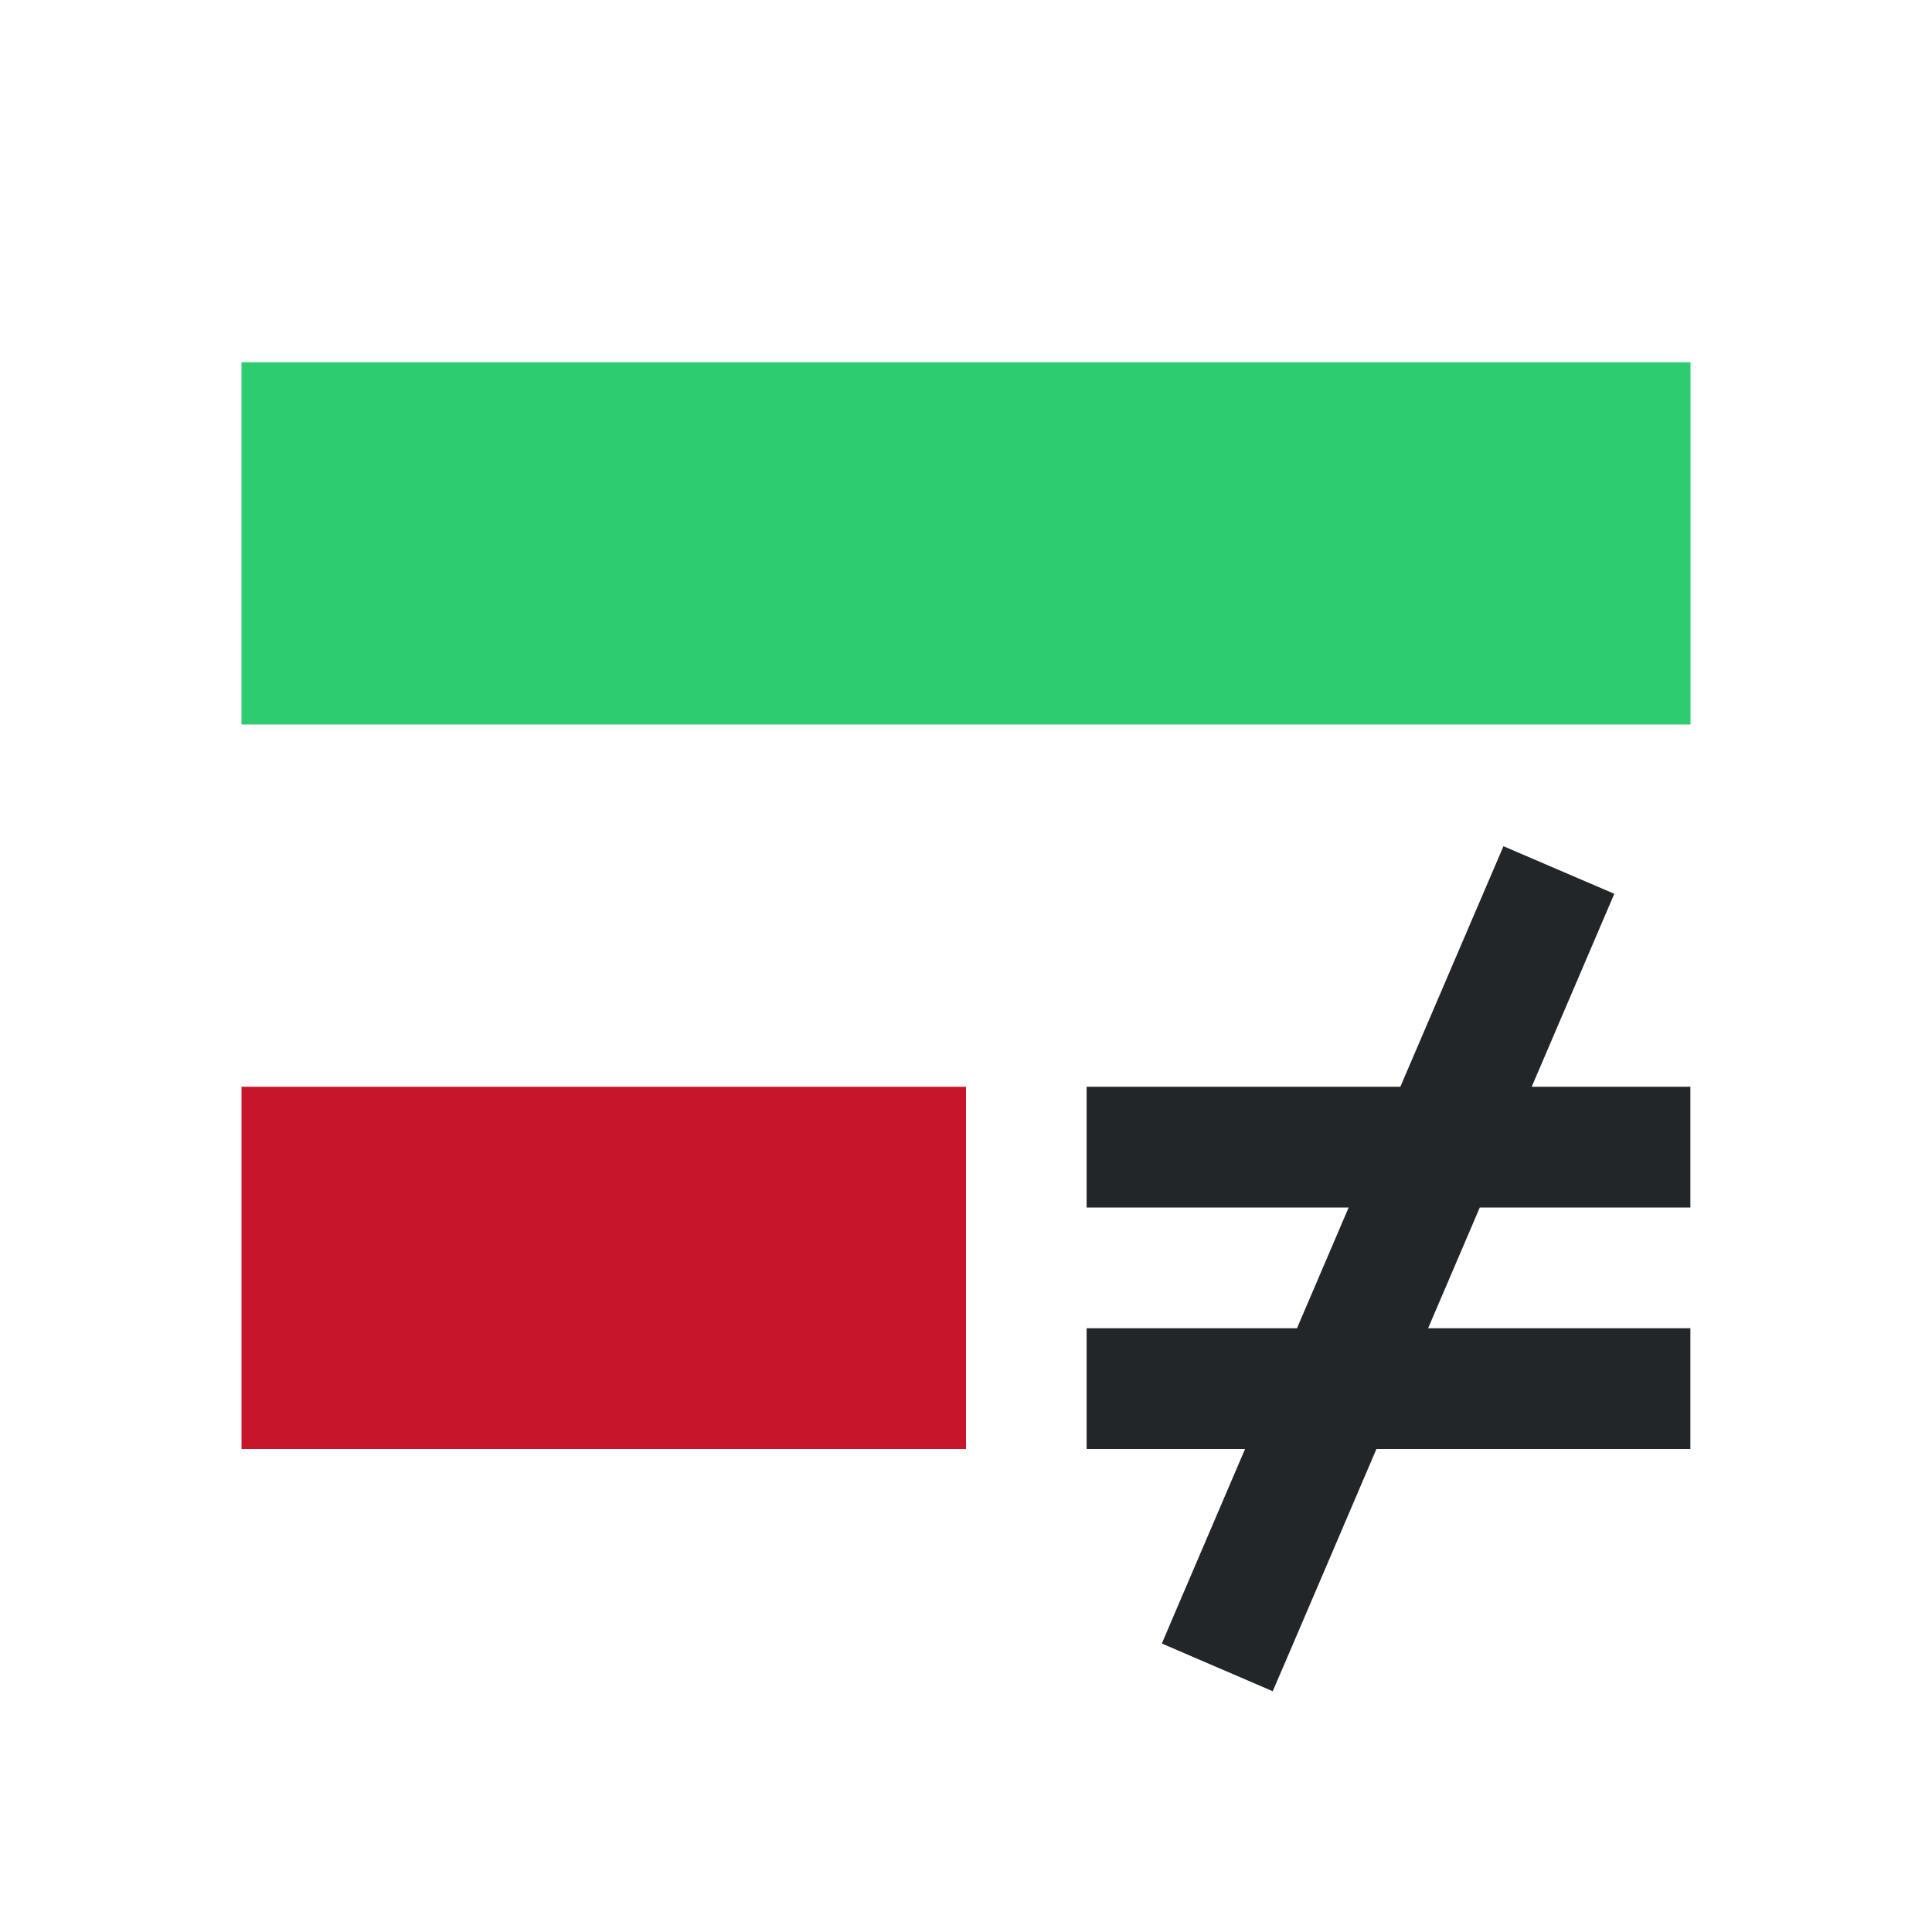 <svg viewBox="0 0 16 16" xmlns="http://www.w3.org/2000/svg"><path d="m2 3v3h12v-3z" fill="#2ecc71"/><path d="m2 9v3h6v-3z" fill="#c7162b"/><path d="m12.451 7.008s-.494 1.153-.854 1.992h-2.598v1h2.17c-.212.495-.223.522-.428 1h-1.742v1h1.312c-.254.595-.69 1.61-.689 1.611l.918.395c.001.001.496-1.157.859-2.006h2.6v-1h-2.172c.212-.496.224-.523.428-1h1.744v-1h-1.314c.251-.586.684-1.598.684-1.598z" fill="#232629"/></svg>